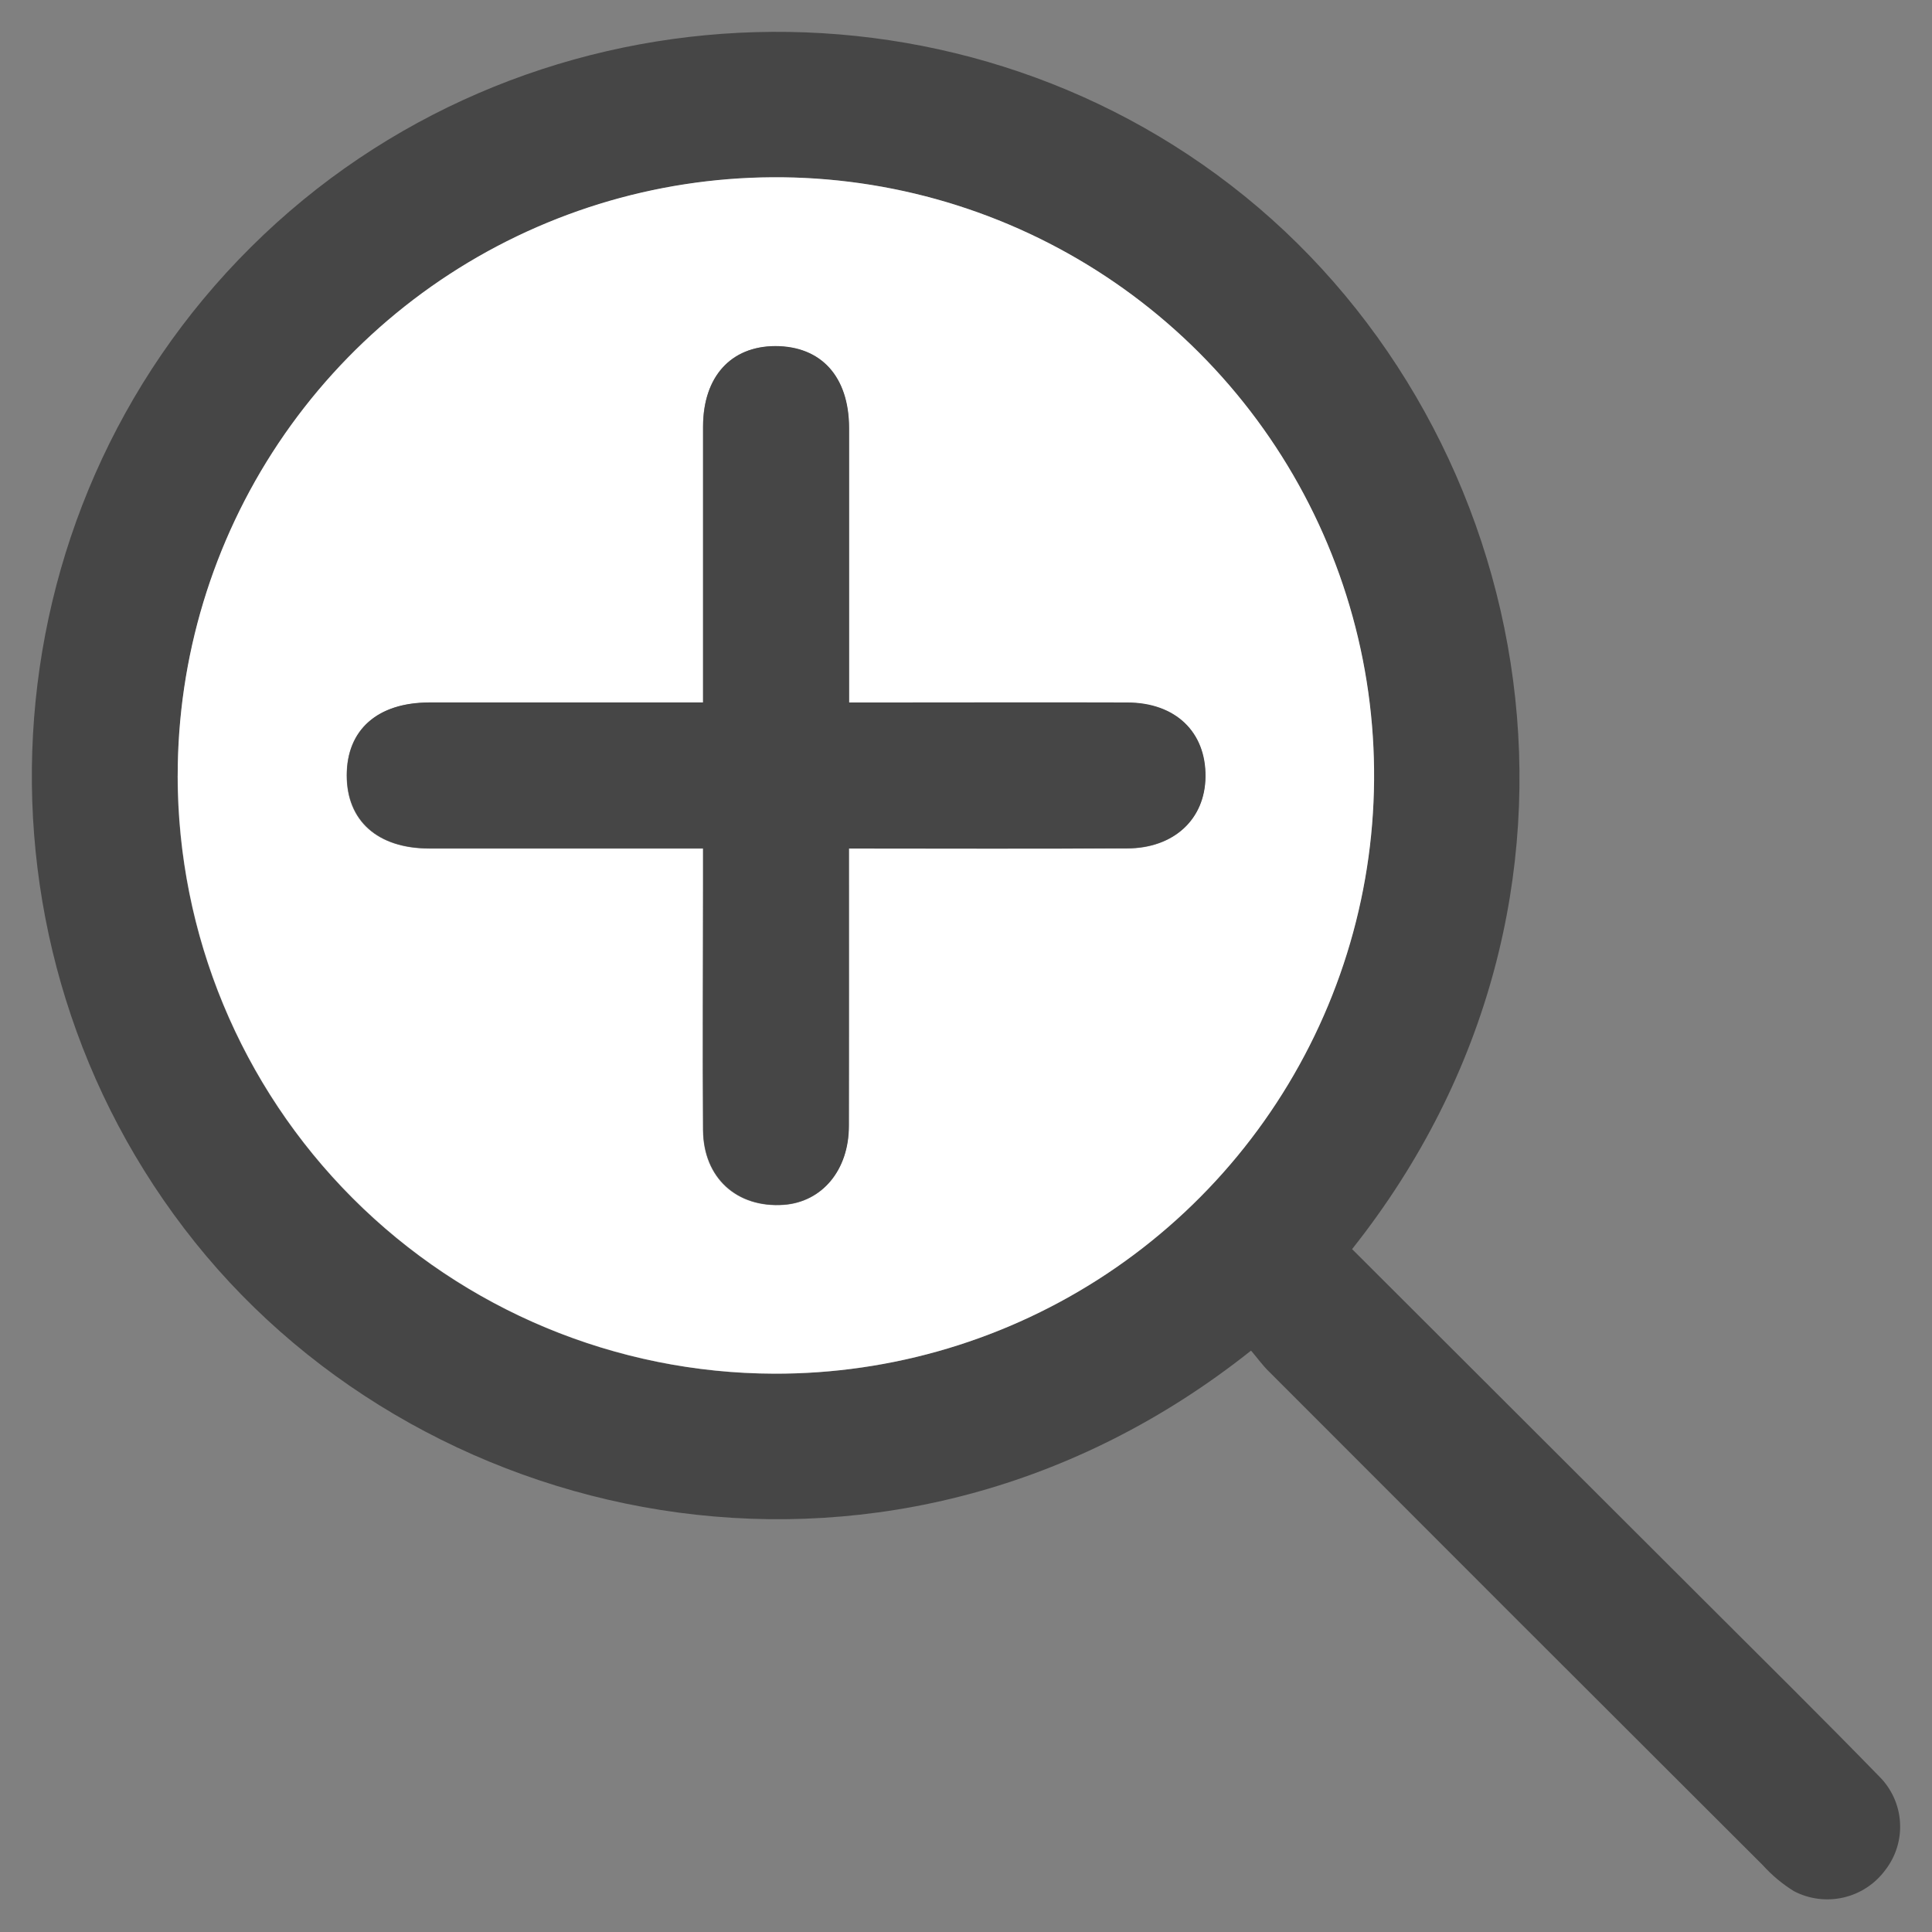 <svg width="50" height="50" viewBox="0 0 50 50" fill="none" xmlns="http://www.w3.org/2000/svg">
<rect x="0" y="0" width="50" height="50" fill="#808080" stroke="none"/>
<g clip-path="url(#clip0_44_6569)">
<path d="M32.377 34.954C23.204 42.244 11.155 39.777 5.047 32.151C-1.086 24.495 -0.484 13.325 6.497 6.392C13.447 -0.516 24.655 -1.044 32.211 5.076C39.827 11.246 42.197 23.246 34.992 32.327C38.049 35.378 41.107 38.432 44.167 41.487C45.662 42.981 47.166 44.465 48.64 45.98C48.955 46.296 49.145 46.715 49.172 47.16C49.2 47.605 49.065 48.045 48.791 48.397C48.527 48.755 48.144 49.007 47.711 49.107C47.278 49.207 46.823 49.15 46.428 48.944C46.129 48.759 45.858 48.533 45.622 48.272C41.365 44.026 37.113 39.775 32.865 35.52C32.679 35.343 32.536 35.138 32.377 34.954ZM4.595 20.084C4.598 23.145 5.508 26.137 7.211 28.681C8.914 31.225 11.332 33.207 14.161 34.377C16.99 35.547 20.102 35.852 23.105 35.253C26.107 34.654 28.864 33.179 31.028 31.014C33.192 28.848 34.665 26.09 35.262 23.087C35.859 20.085 35.552 16.973 34.38 14.145C33.208 11.316 31.224 8.899 28.679 7.198C26.134 5.497 23.141 4.589 20.08 4.588C15.973 4.592 12.035 6.227 9.133 9.132C6.23 12.038 4.599 15.977 4.598 20.084H4.595Z" fill="#464646"/>
<path d="M4.599 20.084C4.596 17.019 5.502 14.023 7.203 11.474C8.905 8.925 11.324 6.938 14.155 5.766C16.986 4.593 20.102 4.287 23.107 4.886C26.112 5.485 28.872 6.962 31.037 9.131C33.202 11.3 34.675 14.062 35.269 17.069C35.862 20.075 35.551 23.19 34.373 26.019C33.195 28.848 31.204 31.264 28.652 32.961C26.101 34.657 23.102 35.559 20.038 35.55C15.942 35.538 12.018 33.904 9.125 31.005C6.231 28.106 4.604 24.179 4.599 20.084ZM21.972 21.96C24.44 21.96 26.806 21.96 29.164 21.96C30.373 21.96 31.181 21.205 31.193 20.108C31.207 18.951 30.418 18.191 29.166 18.186C27.051 18.176 24.936 18.186 22.821 18.186H21.969V17.271C21.969 15.207 21.969 13.143 21.969 11.077C21.969 9.746 21.244 8.962 20.056 8.962C18.91 8.962 18.197 9.755 18.192 11.041C18.192 12.4 18.192 13.76 18.192 15.12V18.185H17.375C15.285 18.185 13.198 18.185 11.108 18.185C9.765 18.185 8.972 18.89 8.971 20.067C8.969 21.244 9.768 21.959 11.102 21.962C13.19 21.962 15.279 21.962 17.367 21.962H18.192V22.904C18.192 25.019 18.18 27.134 18.192 29.249C18.201 30.486 19.064 31.267 20.277 31.184C21.268 31.116 21.96 30.294 21.964 29.145C21.976 26.778 21.97 24.416 21.97 21.96H21.972Z" fill="white"/>
<path d="M21.97 21.96C21.97 24.416 21.97 26.778 21.97 29.139C21.97 30.288 21.274 31.103 20.283 31.178C19.074 31.261 18.207 30.48 18.198 29.243C18.181 27.128 18.198 25.013 18.198 22.898V21.955H17.373C15.285 21.955 13.196 21.955 11.108 21.955C9.774 21.955 8.977 21.236 8.977 20.061C8.977 18.886 9.771 18.18 11.114 18.179C13.204 18.179 15.291 18.179 17.381 18.179H18.198V15.113C18.198 13.754 18.198 12.394 18.198 11.034C18.198 9.749 18.916 8.962 20.062 8.956C21.25 8.956 21.97 9.74 21.975 11.071C21.975 13.133 21.975 15.197 21.975 17.265V18.18H22.827C24.942 18.18 27.057 18.173 29.172 18.18C30.424 18.18 31.213 18.945 31.199 20.102C31.187 21.202 30.383 21.949 29.17 21.954C26.801 21.972 24.439 21.96 21.97 21.96Z" fill="#464646"/>
</g>
<defs>
<clipPath id="clip0_44_6569">
<rect width="50" height="50" fill="white"/>
</clipPath>
</defs>
</svg>
